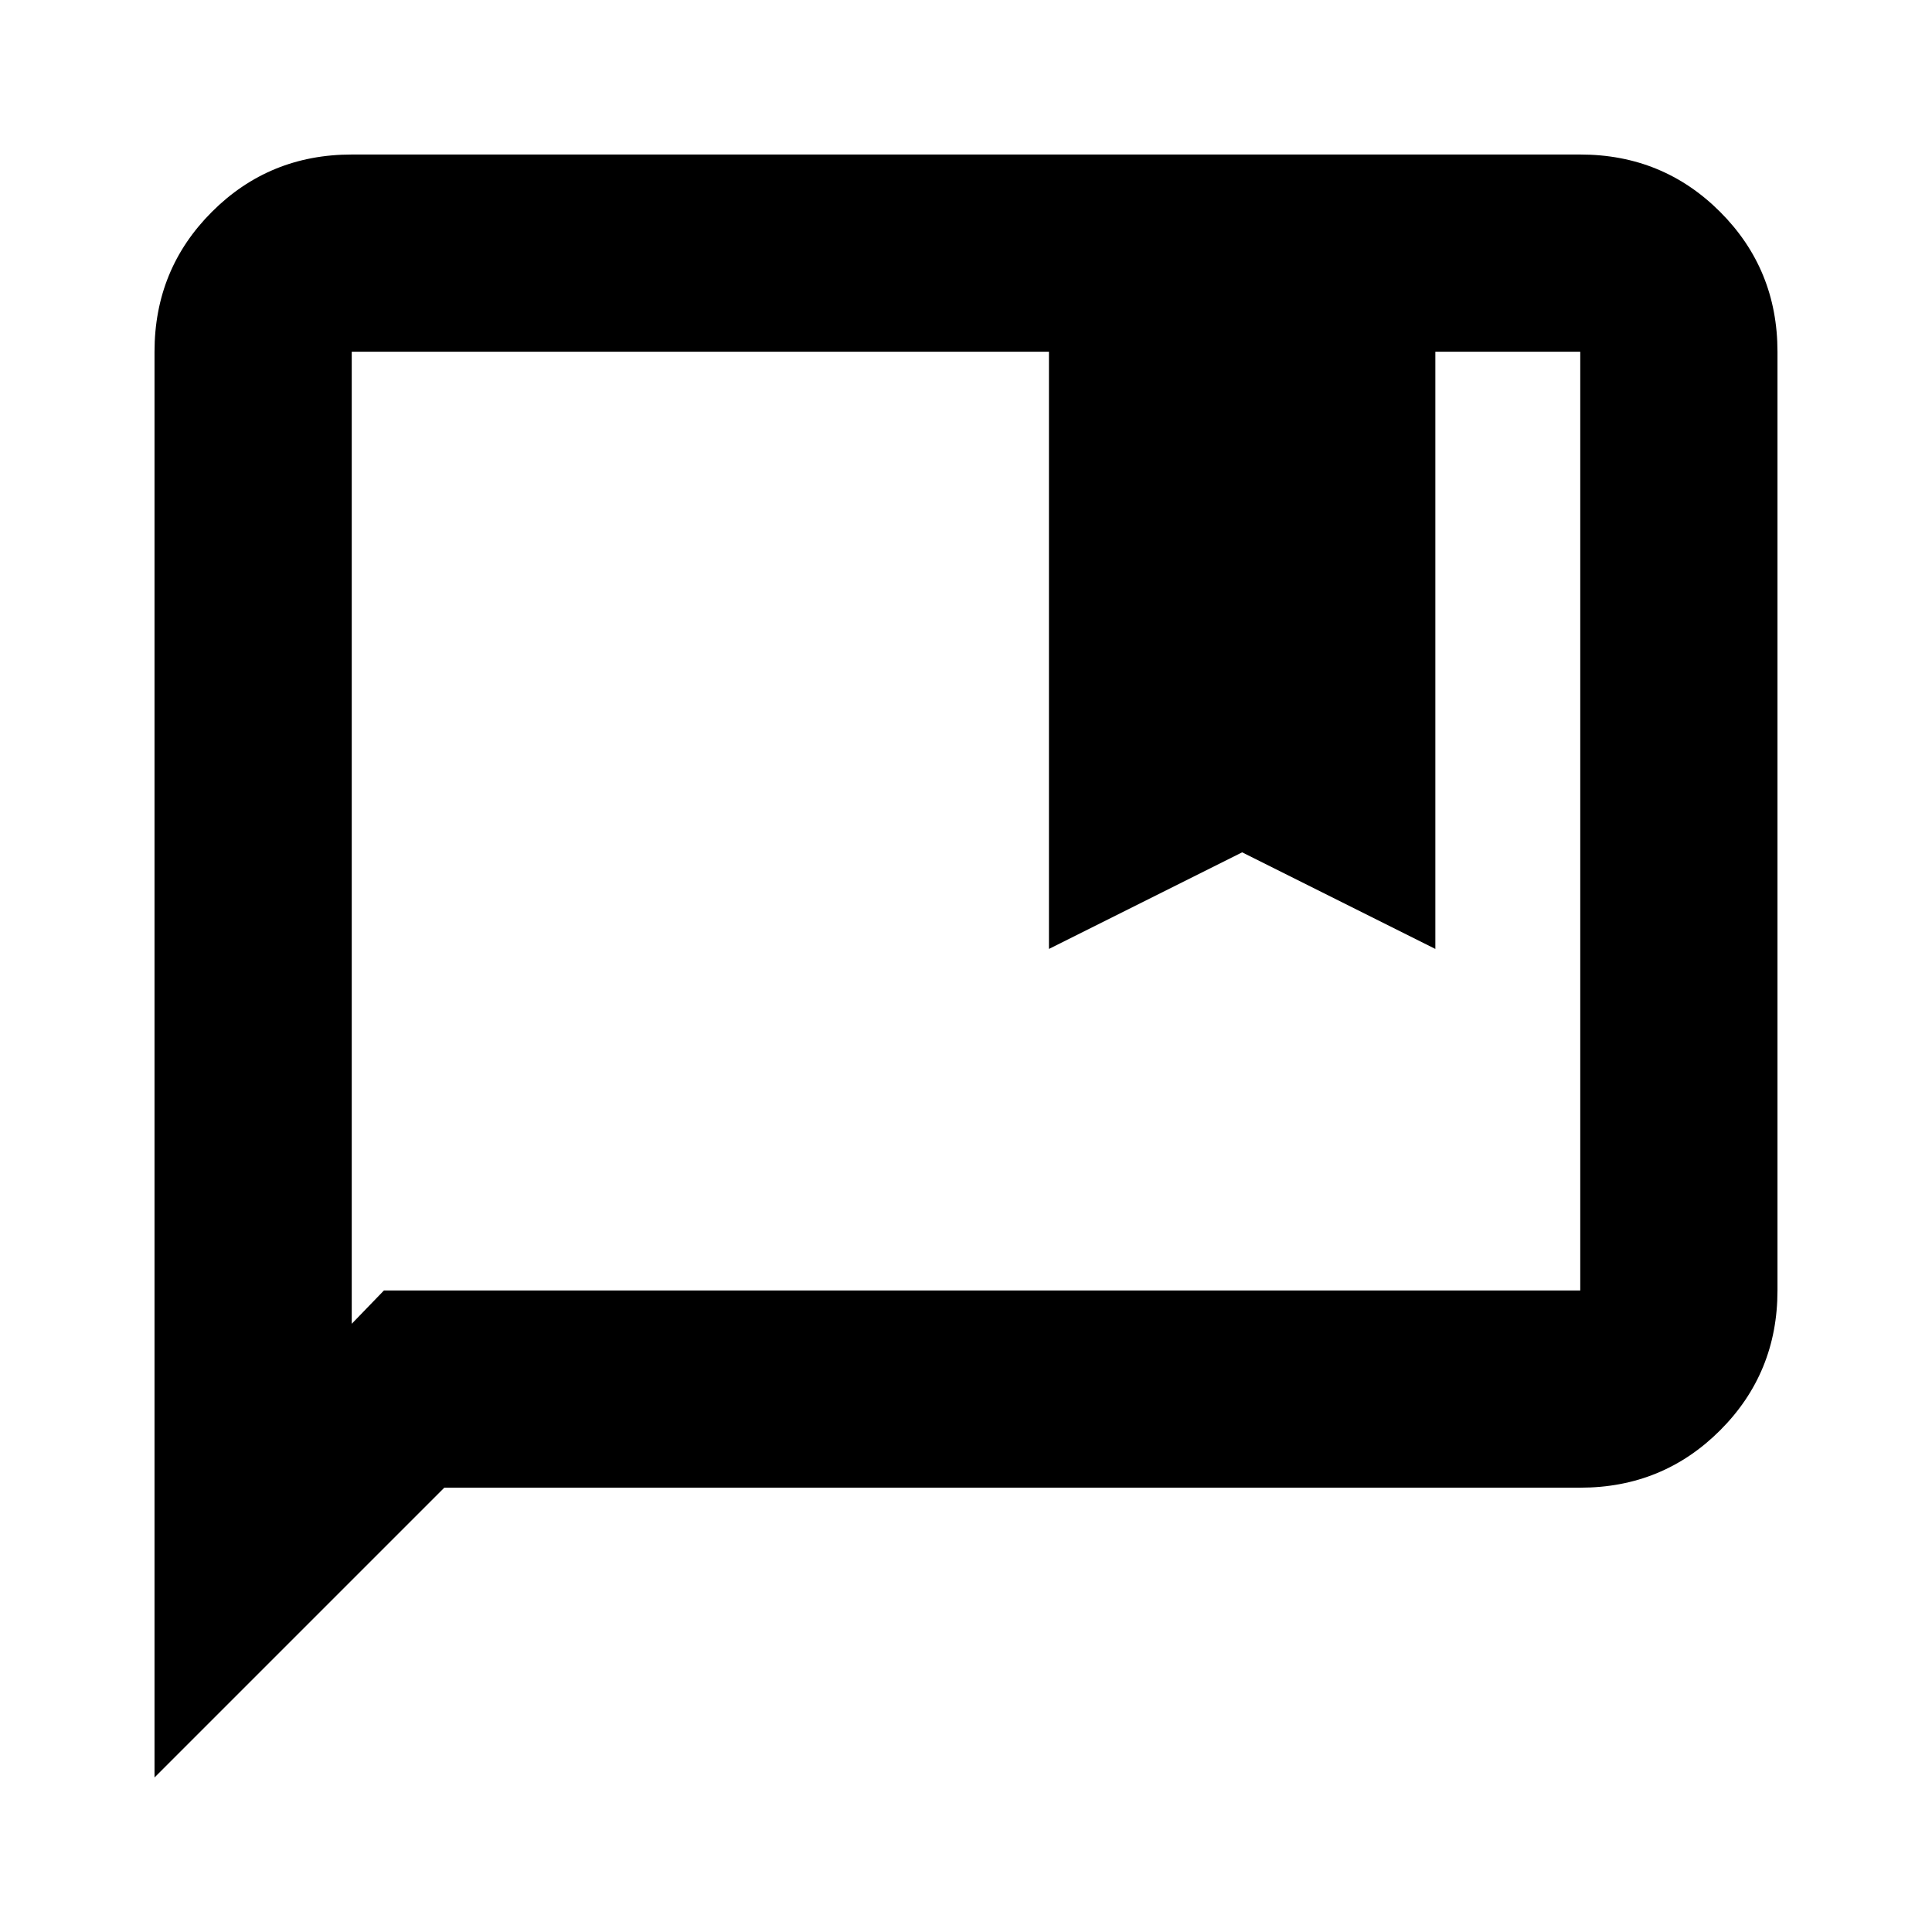 <svg xmlns="http://www.w3.org/2000/svg" height="20" viewBox="0 -960 960 960" width="20"><path d="M521.22-488.48v-296.74H174.78v483l16-16.56h594.44v-466.44h-72v296.74l-96-48-96 48ZM76.78-76.78v-708.44q0-41 28.5-69.5t69.5-28.5h610.44q41 0 69.5 28.5t28.5 69.5v466.44q0 41-28.5 69.5t-69.5 28.5H220.78l-144 144Zm98-708.44v466.44-466.44Z"/></svg>